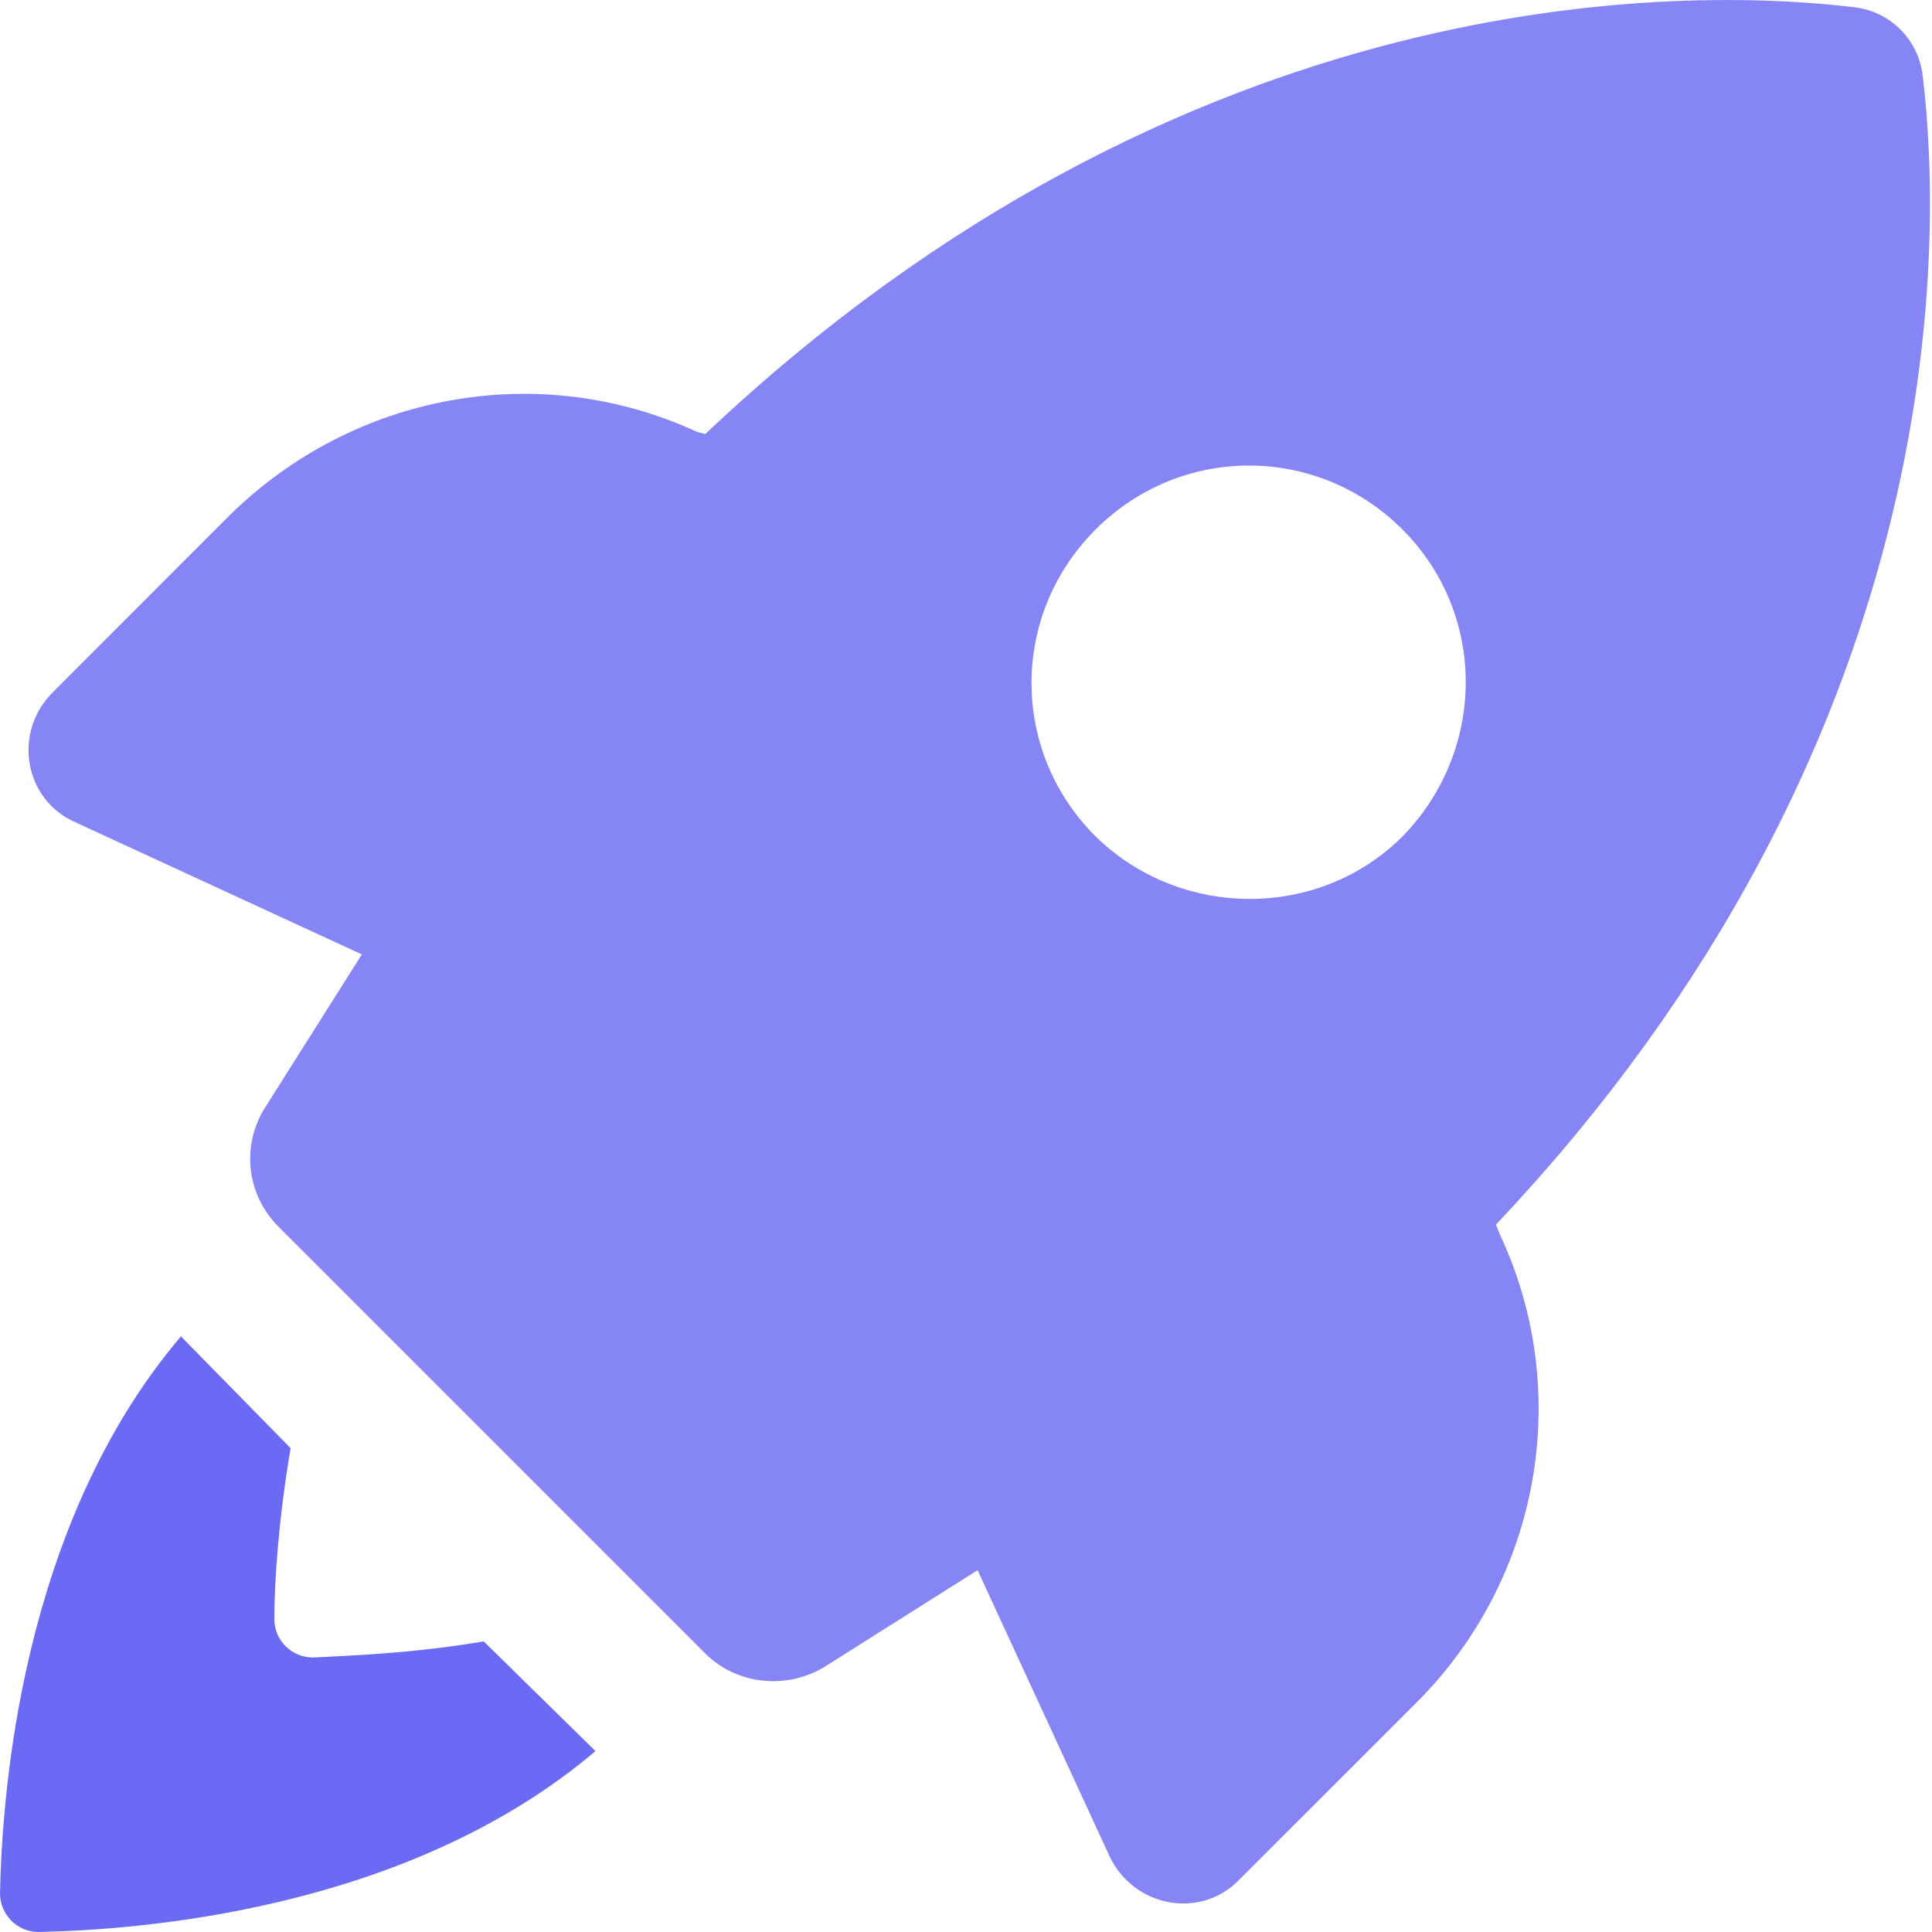 <svg width="14" height="14" viewBox="0 0 14 14" fill="none" xmlns="http://www.w3.org/2000/svg">
<path d="M2.268 12.011C2.121 12.011 1.988 11.894 1.988 11.732C1.988 11.466 2.018 11.01 2.106 10.494L1.311 9.684C0.147 11.054 0.015 13.013 0 13.72C0 13.867 0.118 14 0.28 14C0.987 13.985 2.946 13.852 4.315 12.689L3.505 11.894C2.99 11.982 2.533 11.997 2.268 12.011Z" fill="#6A6AF4"/>
<path d="M10.87 8.948L10.84 8.874C14.139 5.384 14.081 1.775 13.933 0.553C13.904 0.288 13.698 0.081 13.432 0.052C12.21 -0.095 8.601 -0.154 5.111 3.145L5.052 3.13C3.903 2.6 2.563 2.85 1.664 3.734L0.383 5.016C0.088 5.31 0.177 5.796 0.545 5.958L2.622 6.916L1.915 8.035C1.753 8.3 1.782 8.653 2.018 8.889L5.111 11.982C5.332 12.203 5.685 12.247 5.965 12.085L7.084 11.378L8.042 13.455C8.219 13.823 8.705 13.912 8.984 13.617L10.266 12.336C11.164 11.437 11.4 10.082 10.87 8.948ZM7.939 6.061C7.32 5.443 7.32 4.456 7.939 3.837C8.557 3.219 9.544 3.219 10.163 3.837C10.781 4.456 10.767 5.443 10.163 6.061C9.559 6.665 8.557 6.665 7.939 6.061Z" fill="#8585F6"/>
</svg>
